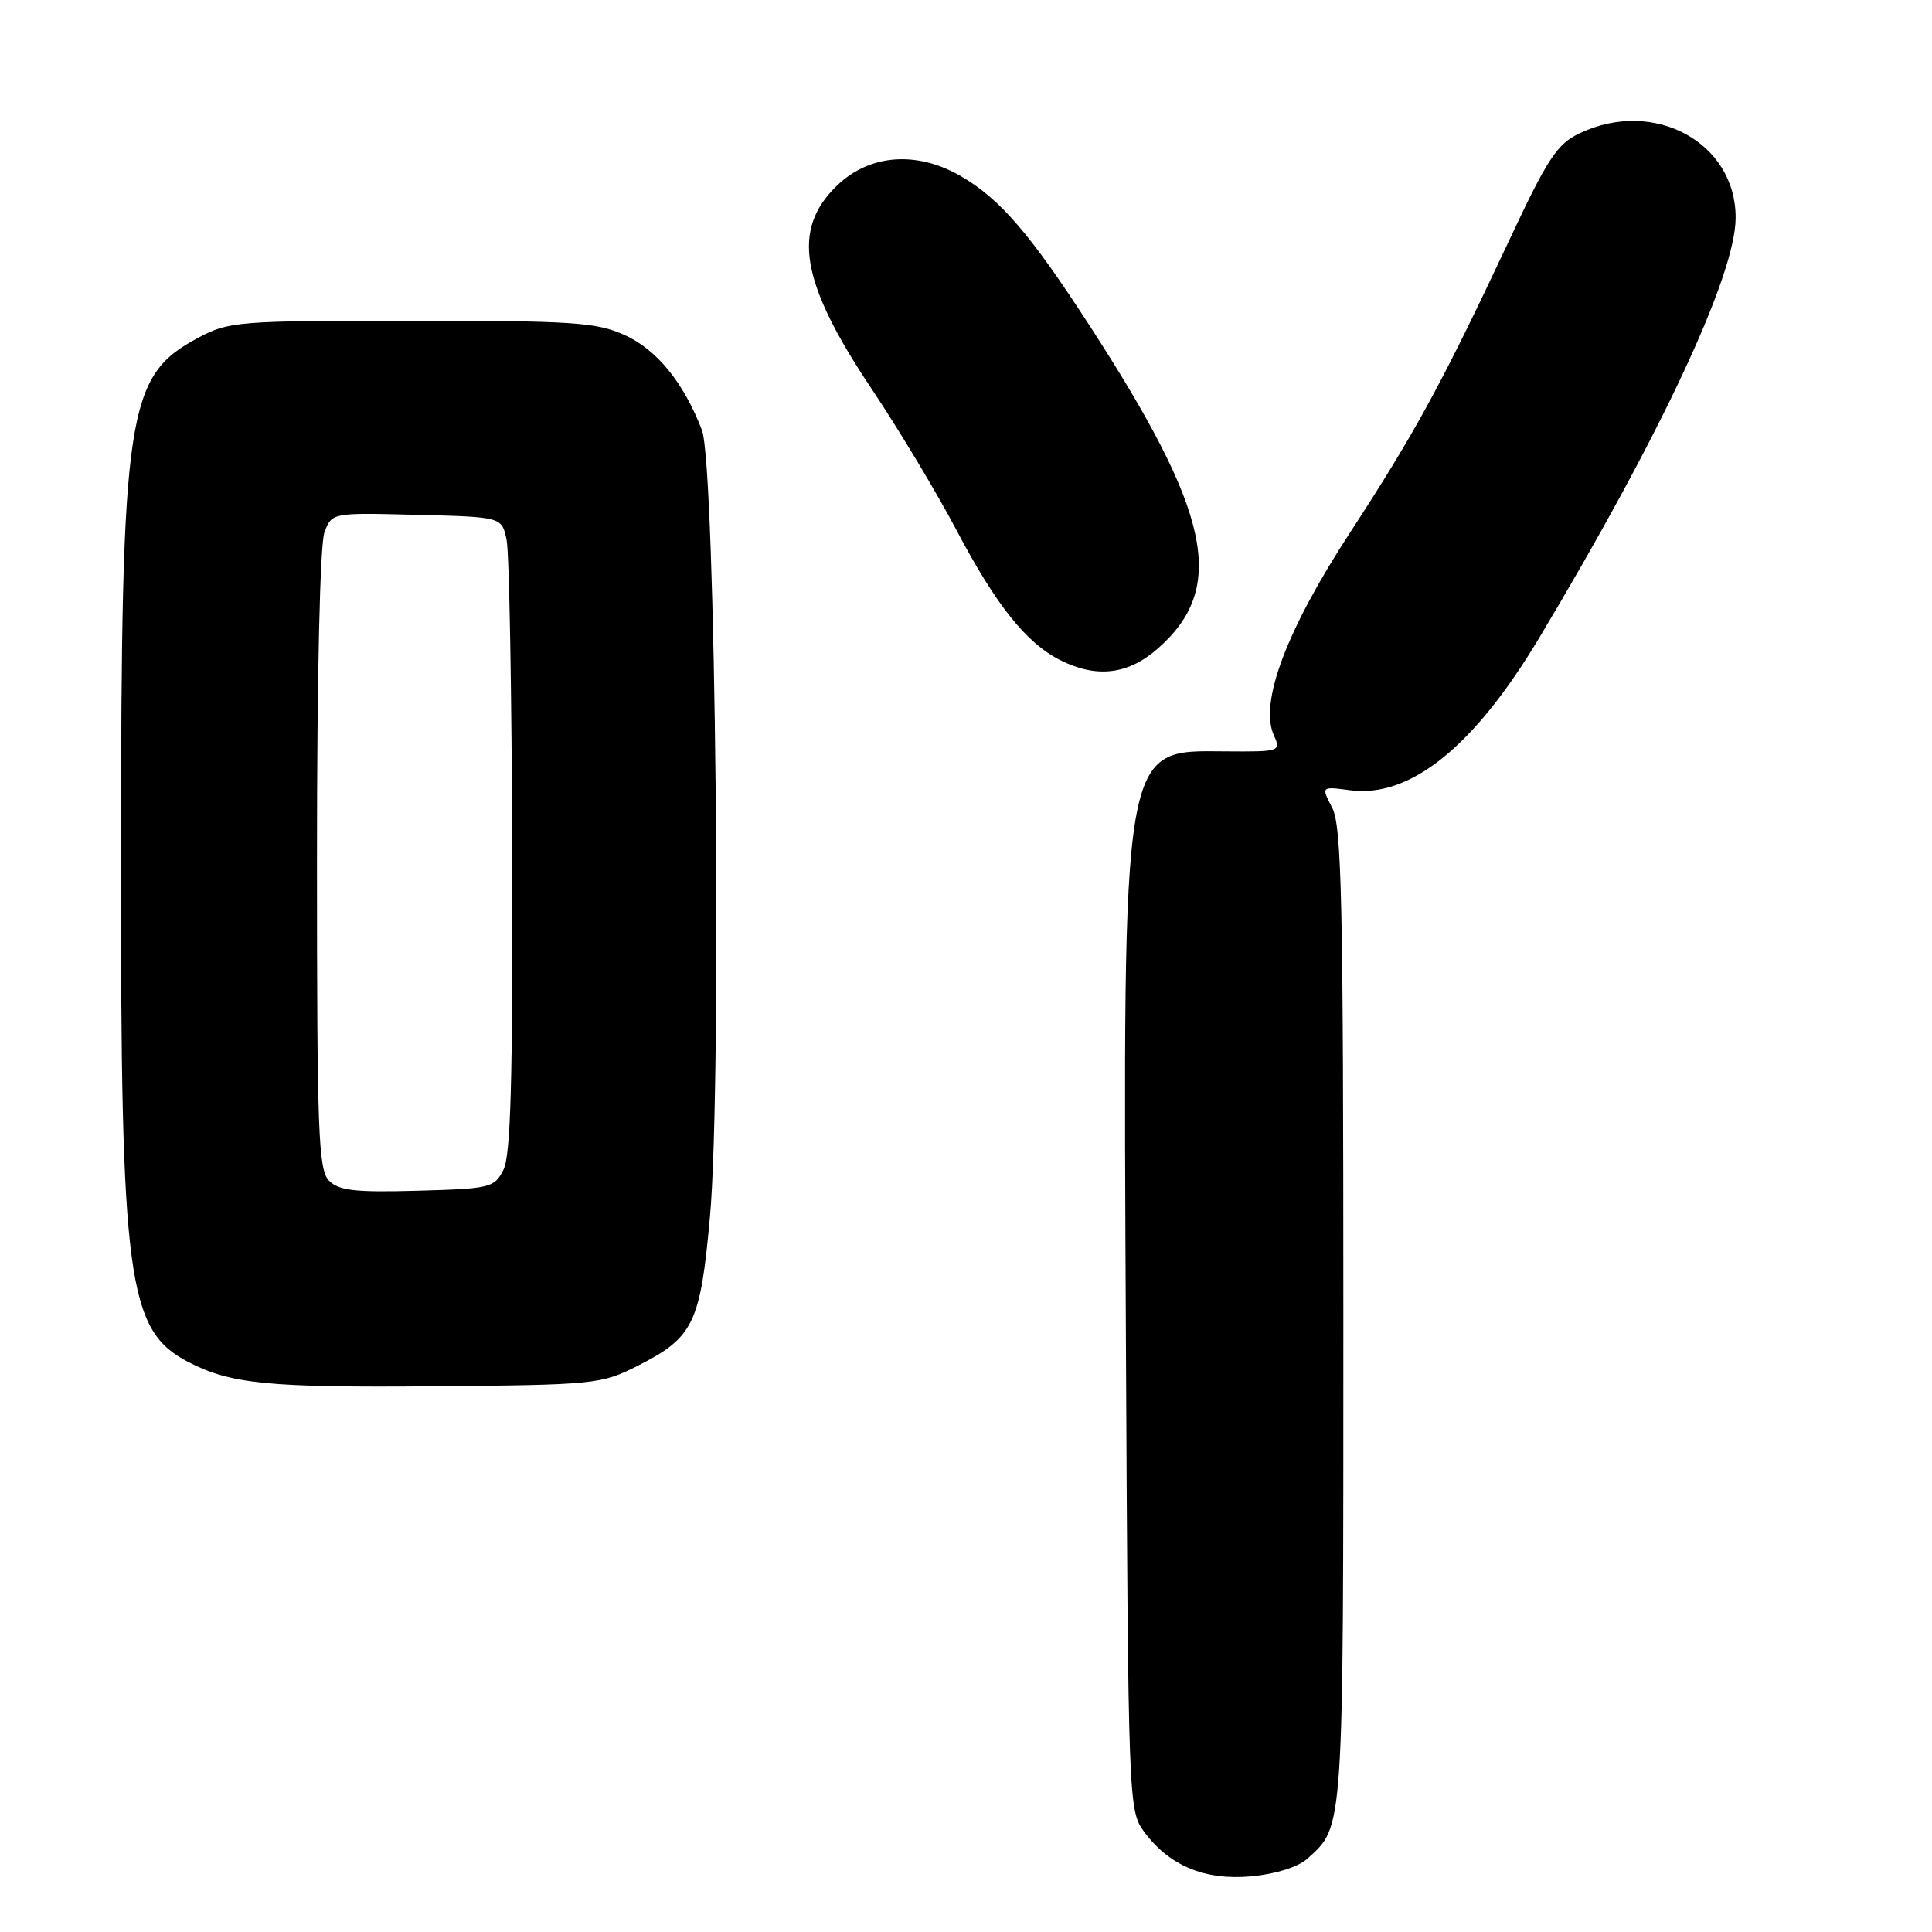<?xml version="1.0" encoding="UTF-8" standalone="no"?>
<!DOCTYPE svg PUBLIC "-//W3C//DTD SVG 1.1//EN" "http://www.w3.org/Graphics/SVG/1.1/DTD/svg11.dtd" >
<svg xmlns="http://www.w3.org/2000/svg" xmlns:xlink="http://www.w3.org/1999/xlink" version="1.1" viewBox="0 0 256 256">
 <g >
 <path fill="currentColor"
d=" M 173.21 246.31 C 178.09 241.89 178.00 243.31 178.00 174.50 C 178.00 119.53 177.78 109.48 176.53 107.05 C 175.05 104.20 175.05 104.20 178.89 104.71 C 186.81 105.77 195.28 98.98 203.85 84.69 C 220.04 57.69 229.95 36.53 229.98 28.88 C 230.02 18.88 219.17 12.98 209.33 17.65 C 206.32 19.08 205.09 20.93 199.95 31.90 C 191.09 50.77 187.53 57.31 178.92 70.52 C 170.45 83.50 166.83 93.13 168.80 97.45 C 169.76 99.57 169.62 99.62 162.31 99.56 C 148.56 99.45 148.80 97.98 149.19 177.68 C 149.49 238.75 149.54 239.91 151.57 242.68 C 154.91 247.23 159.65 249.20 165.85 248.62 C 169.02 248.33 172.02 247.38 173.21 246.31 Z  M 84.45 181.00 C 91.90 177.24 92.80 175.38 94.07 161.24 C 95.67 143.56 94.83 61.73 93.01 57.00 C 90.57 50.66 87.03 46.32 82.73 44.38 C 79.02 42.71 75.91 42.50 54.53 42.50 C 31.48 42.50 30.33 42.59 26.26 44.76 C 16.75 49.84 16.08 54.35 16.03 113.16 C 15.99 169.76 16.86 176.29 24.98 180.49 C 30.59 183.39 35.57 183.88 57.50 183.69 C 78.79 183.51 79.66 183.42 84.45 181.00 Z  M 153.40 85.95 C 162.61 77.87 160.52 68.02 144.32 43.06 C 136.50 30.99 132.54 26.40 127.39 23.38 C 121.54 19.96 115.27 20.41 110.94 24.56 C 104.85 30.39 106.04 37.40 115.52 51.57 C 119.09 56.90 124.13 65.30 126.73 70.23 C 131.98 80.19 136.00 85.22 140.50 87.48 C 145.31 89.89 149.47 89.40 153.40 85.95 Z  M 43.61 156.46 C 42.18 155.04 42.00 150.17 42.00 113.99 C 42.00 89.51 42.40 72.09 42.99 70.53 C 43.98 67.93 43.98 67.93 55.23 68.22 C 66.48 68.50 66.48 68.50 67.12 71.50 C 67.48 73.15 67.81 92.05 67.87 113.50 C 67.95 143.09 67.67 153.10 66.71 155.00 C 65.50 157.39 64.99 157.51 55.33 157.78 C 47.11 158.01 44.91 157.77 43.61 156.46 Z "/>
</g>
</svg>